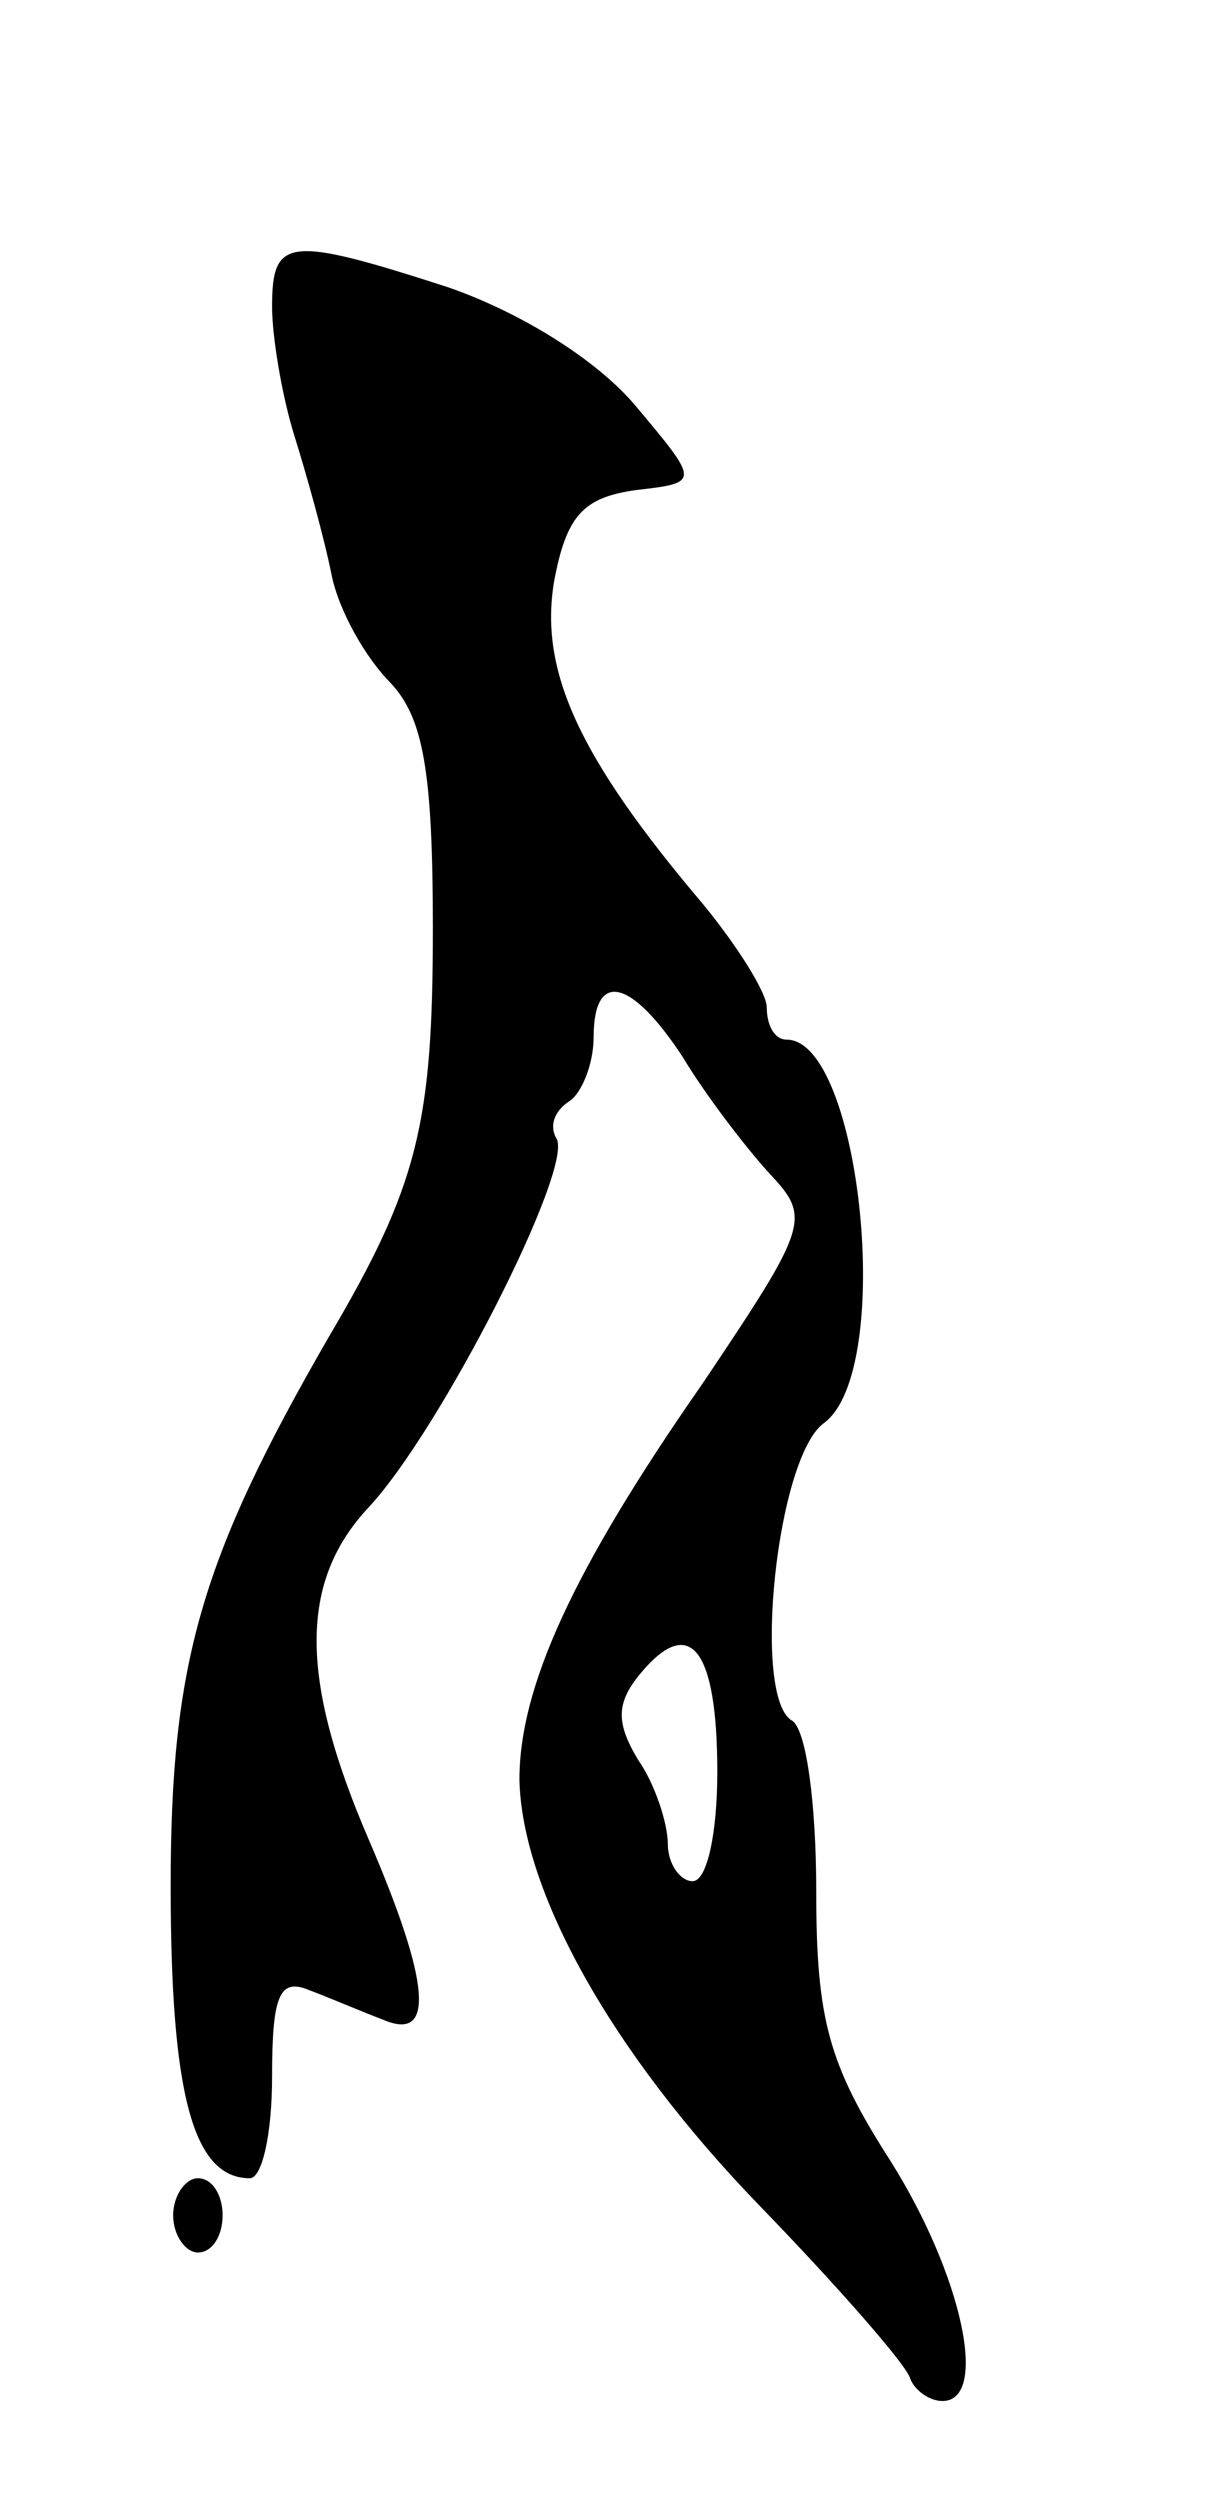 <svg version="1.0" xmlns="http://www.w3.org/2000/svg"
 width="49pt" height="101pt" viewBox="0 0 49 101"
 preserveAspectRatio="xMidYMid meet">
<g transform="translate(0,101) scale(0.1,-0.1)"
fill="#000000" stroke="none">
<path d="M110 886 c0 -12 4 -36 9 -52 5 -16 12 -41 15 -56 3 -15 14 -34 24
-44 13 -14 17 -35 17 -99 0 -79 -6 -104 -42 -165 -52 -90 -64 -132 -64 -222 0
-84 9 -118 32 -118 5 0 9 18 9 41 0 33 3 40 15 35 8 -3 22 -9 30 -12 21 -9 19
15 -6 73 -28 65 -28 104 0 134 29 31 83 137 76 149 -3 5 -1 11 5 15 5 3 10 15
10 26 0 27 15 24 36 -8 9 -15 25 -36 35 -47 17 -18 16 -21 -27 -85 -53 -76
-74 -123 -74 -160 1 -45 37 -110 97 -172 32 -33 60 -65 61 -70 2 -5 8 -9 13
-9 19 0 8 51 -21 97 -25 39 -30 57 -30 109 0 35 -4 66 -10 69 -16 10 -6 106
13 120 29 21 15 155 -15 155 -5 0 -8 6 -8 13 0 6 -12 25 -26 42 -50 59 -66 94
-60 130 5 27 12 34 33 37 26 3 26 3 0 34 -16 19 -47 38 -76 48 -65 21 -71 20
-71 -8z m180 -592 c0 -24 -4 -44 -10 -44 -5 0 -10 7 -10 15 0 8 -5 24 -12 34
-9 15 -9 23 1 35 20 24 31 10 31 -40z"/>
<path d="M70 115 c0 -8 5 -15 10 -15 6 0 10 7 10 15 0 8 -4 15 -10 15 -5 0
-10 -7 -10 -15z"/>
</g>
</svg>
